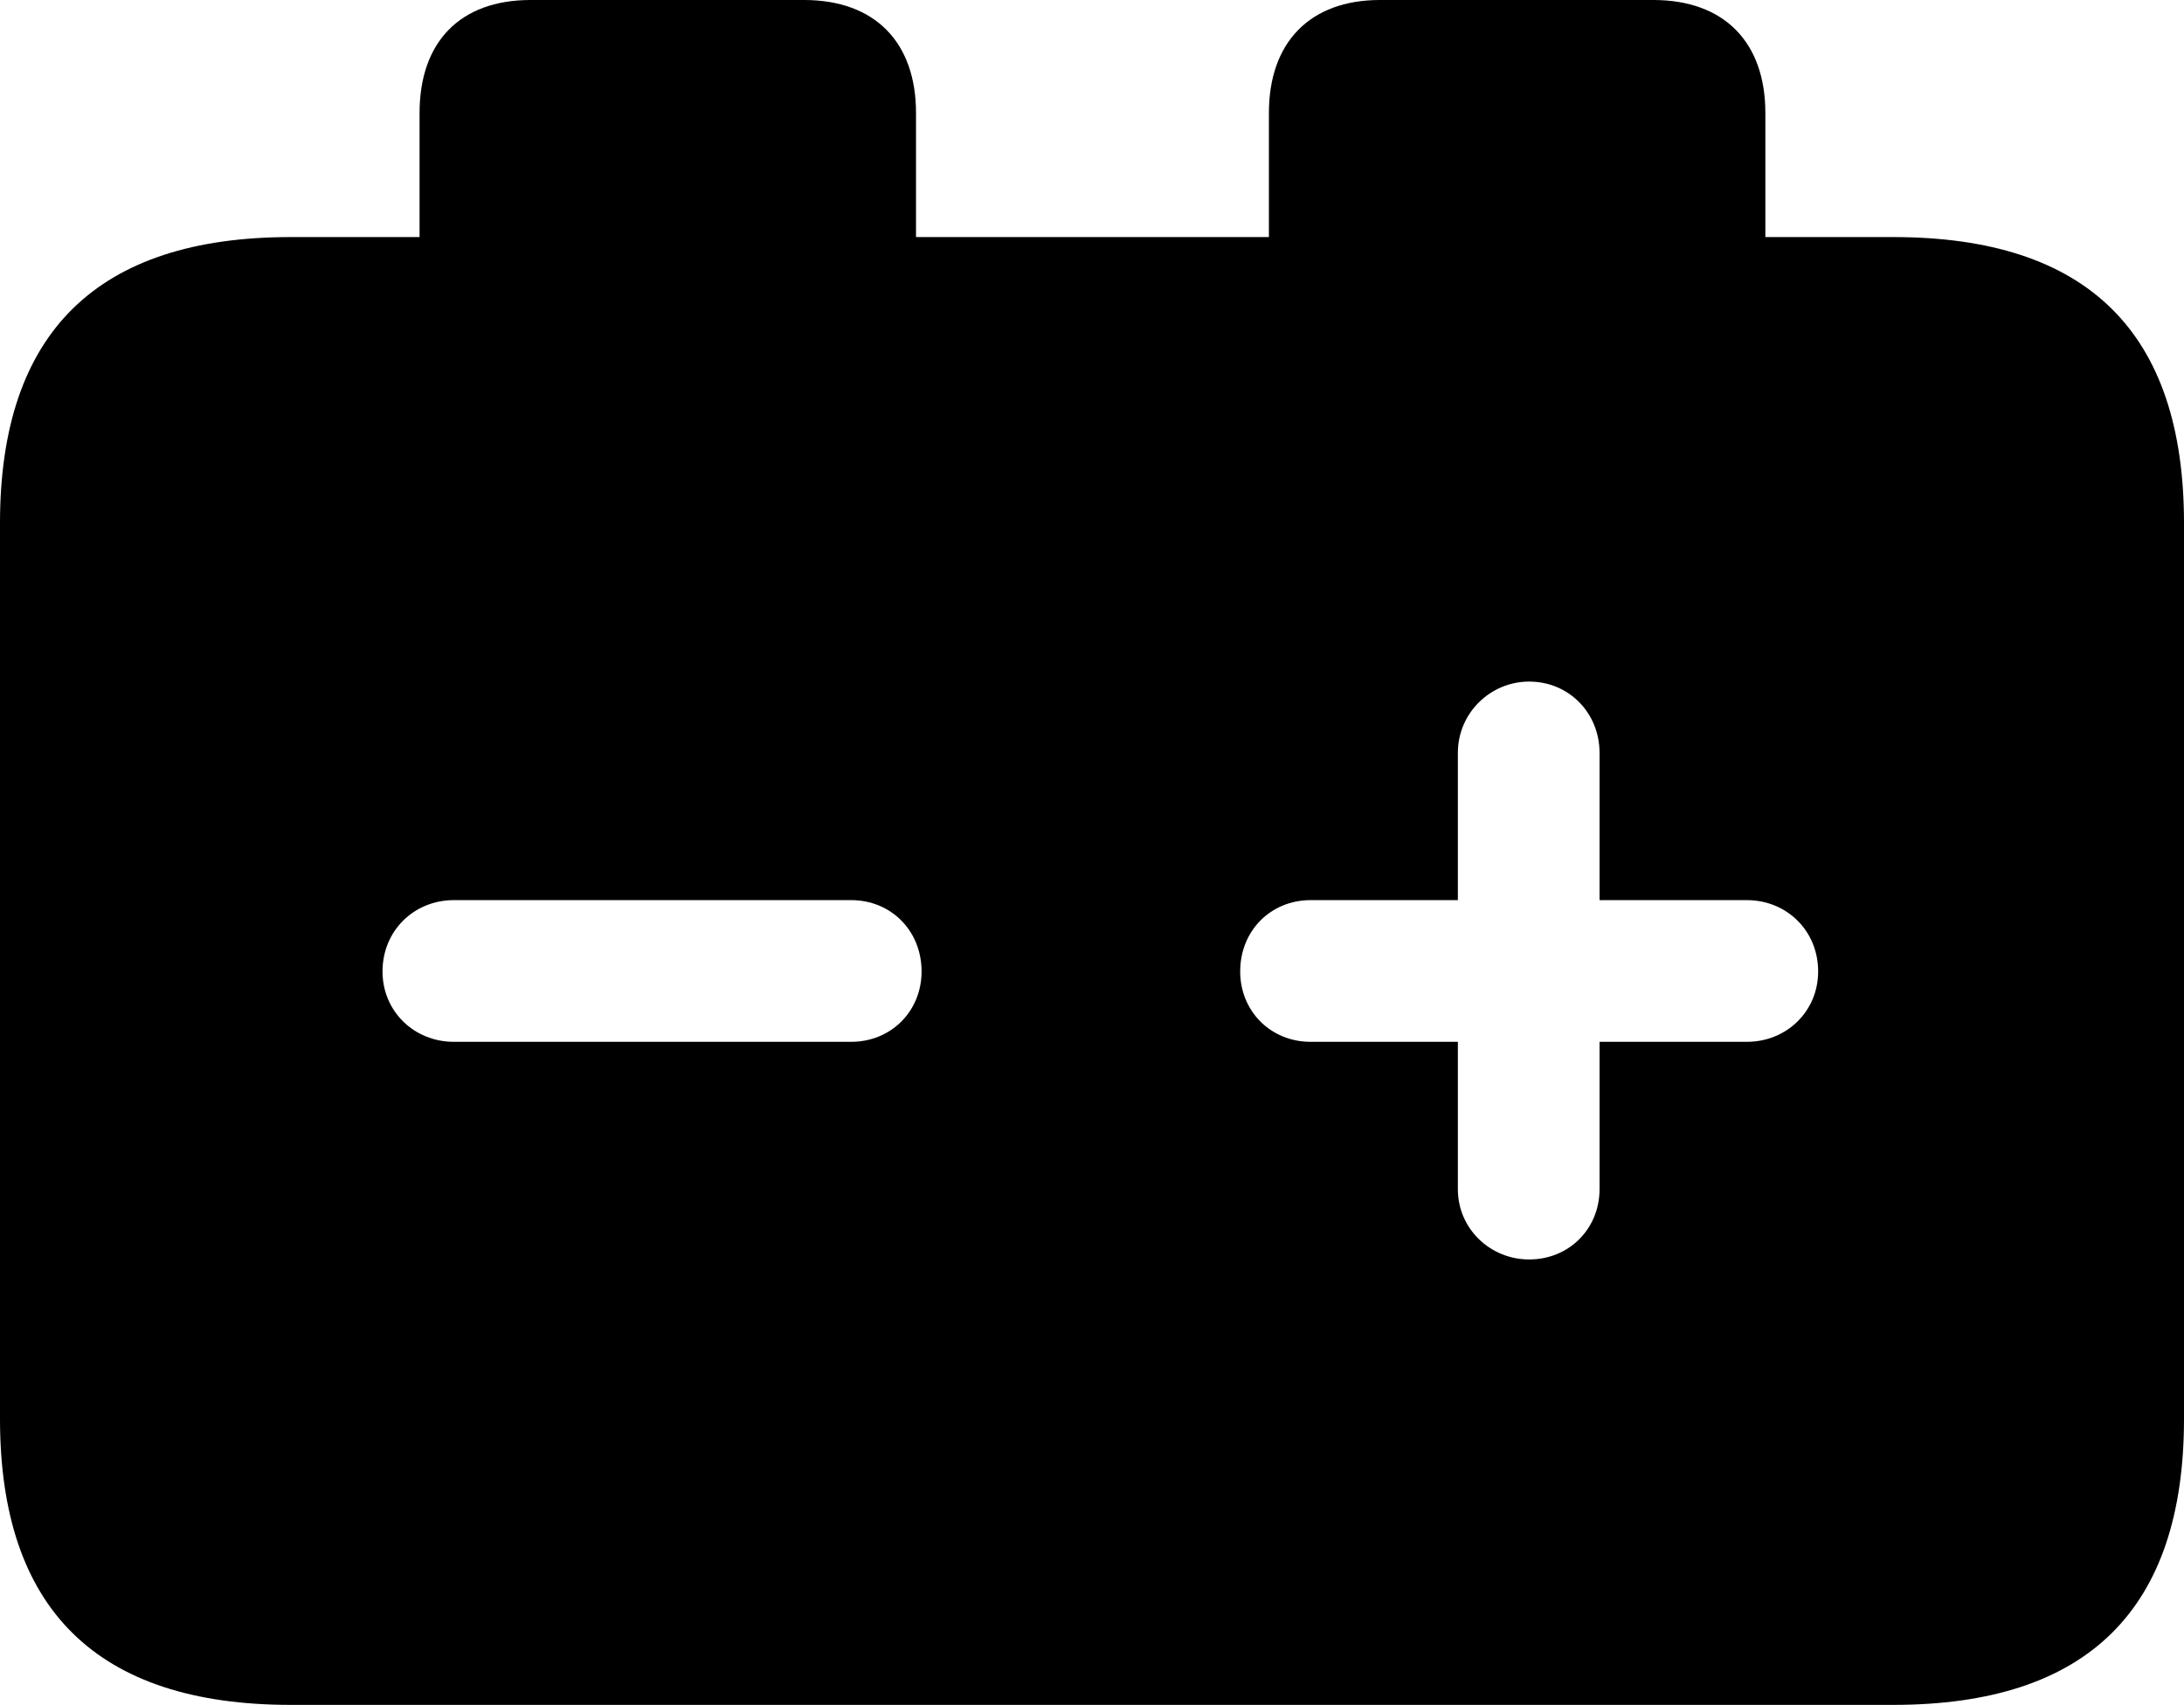 <?xml version="1.0" encoding="UTF-8" standalone="no"?>
<svg xmlns="http://www.w3.org/2000/svg"
     width="1151.367" height="898.926"
     viewBox="0 0 1151.367 898.926"
     fill="currentColor">
  <path d="M153.318 898.926H998.048C1100.588 898.926 1151.368 848.636 1151.368 748.046V275.876C1151.368 175.296 1100.588 124.996 998.048 124.996H930.668V59.566C930.668 22.456 909.178 -0.004 871.578 -0.004H727.538C690.428 -0.004 668.948 22.456 668.948 59.566V124.996H482.908V59.566C482.908 22.456 461.428 -0.004 423.828 -0.004H279.788C242.188 -0.004 221.188 22.456 221.188 59.566V124.996H153.318C51.268 124.996 -0.002 175.296 -0.002 275.876V748.046C-0.002 848.636 51.268 898.926 153.318 898.926ZM806.148 664.066C785.648 664.066 768.558 647.946 768.558 626.956V549.316H690.918C669.918 549.316 653.808 533.206 653.808 512.206C653.808 490.726 669.918 474.606 690.918 474.606H768.558V396.976C768.558 375.976 785.648 359.376 806.148 359.376C827.148 359.376 843.258 375.976 843.258 396.976V474.606H920.898C941.898 474.606 958.498 490.726 958.498 512.206C958.498 533.206 941.898 549.316 920.898 549.316H843.258V626.956C843.258 647.946 827.148 664.066 806.148 664.066ZM239.258 549.316C218.258 549.316 201.658 533.206 201.658 512.206C201.658 490.726 218.258 474.606 239.258 474.606H448.728C469.728 474.606 485.838 490.726 485.838 512.206C485.838 533.206 469.728 549.316 448.728 549.316Z"/>
</svg>